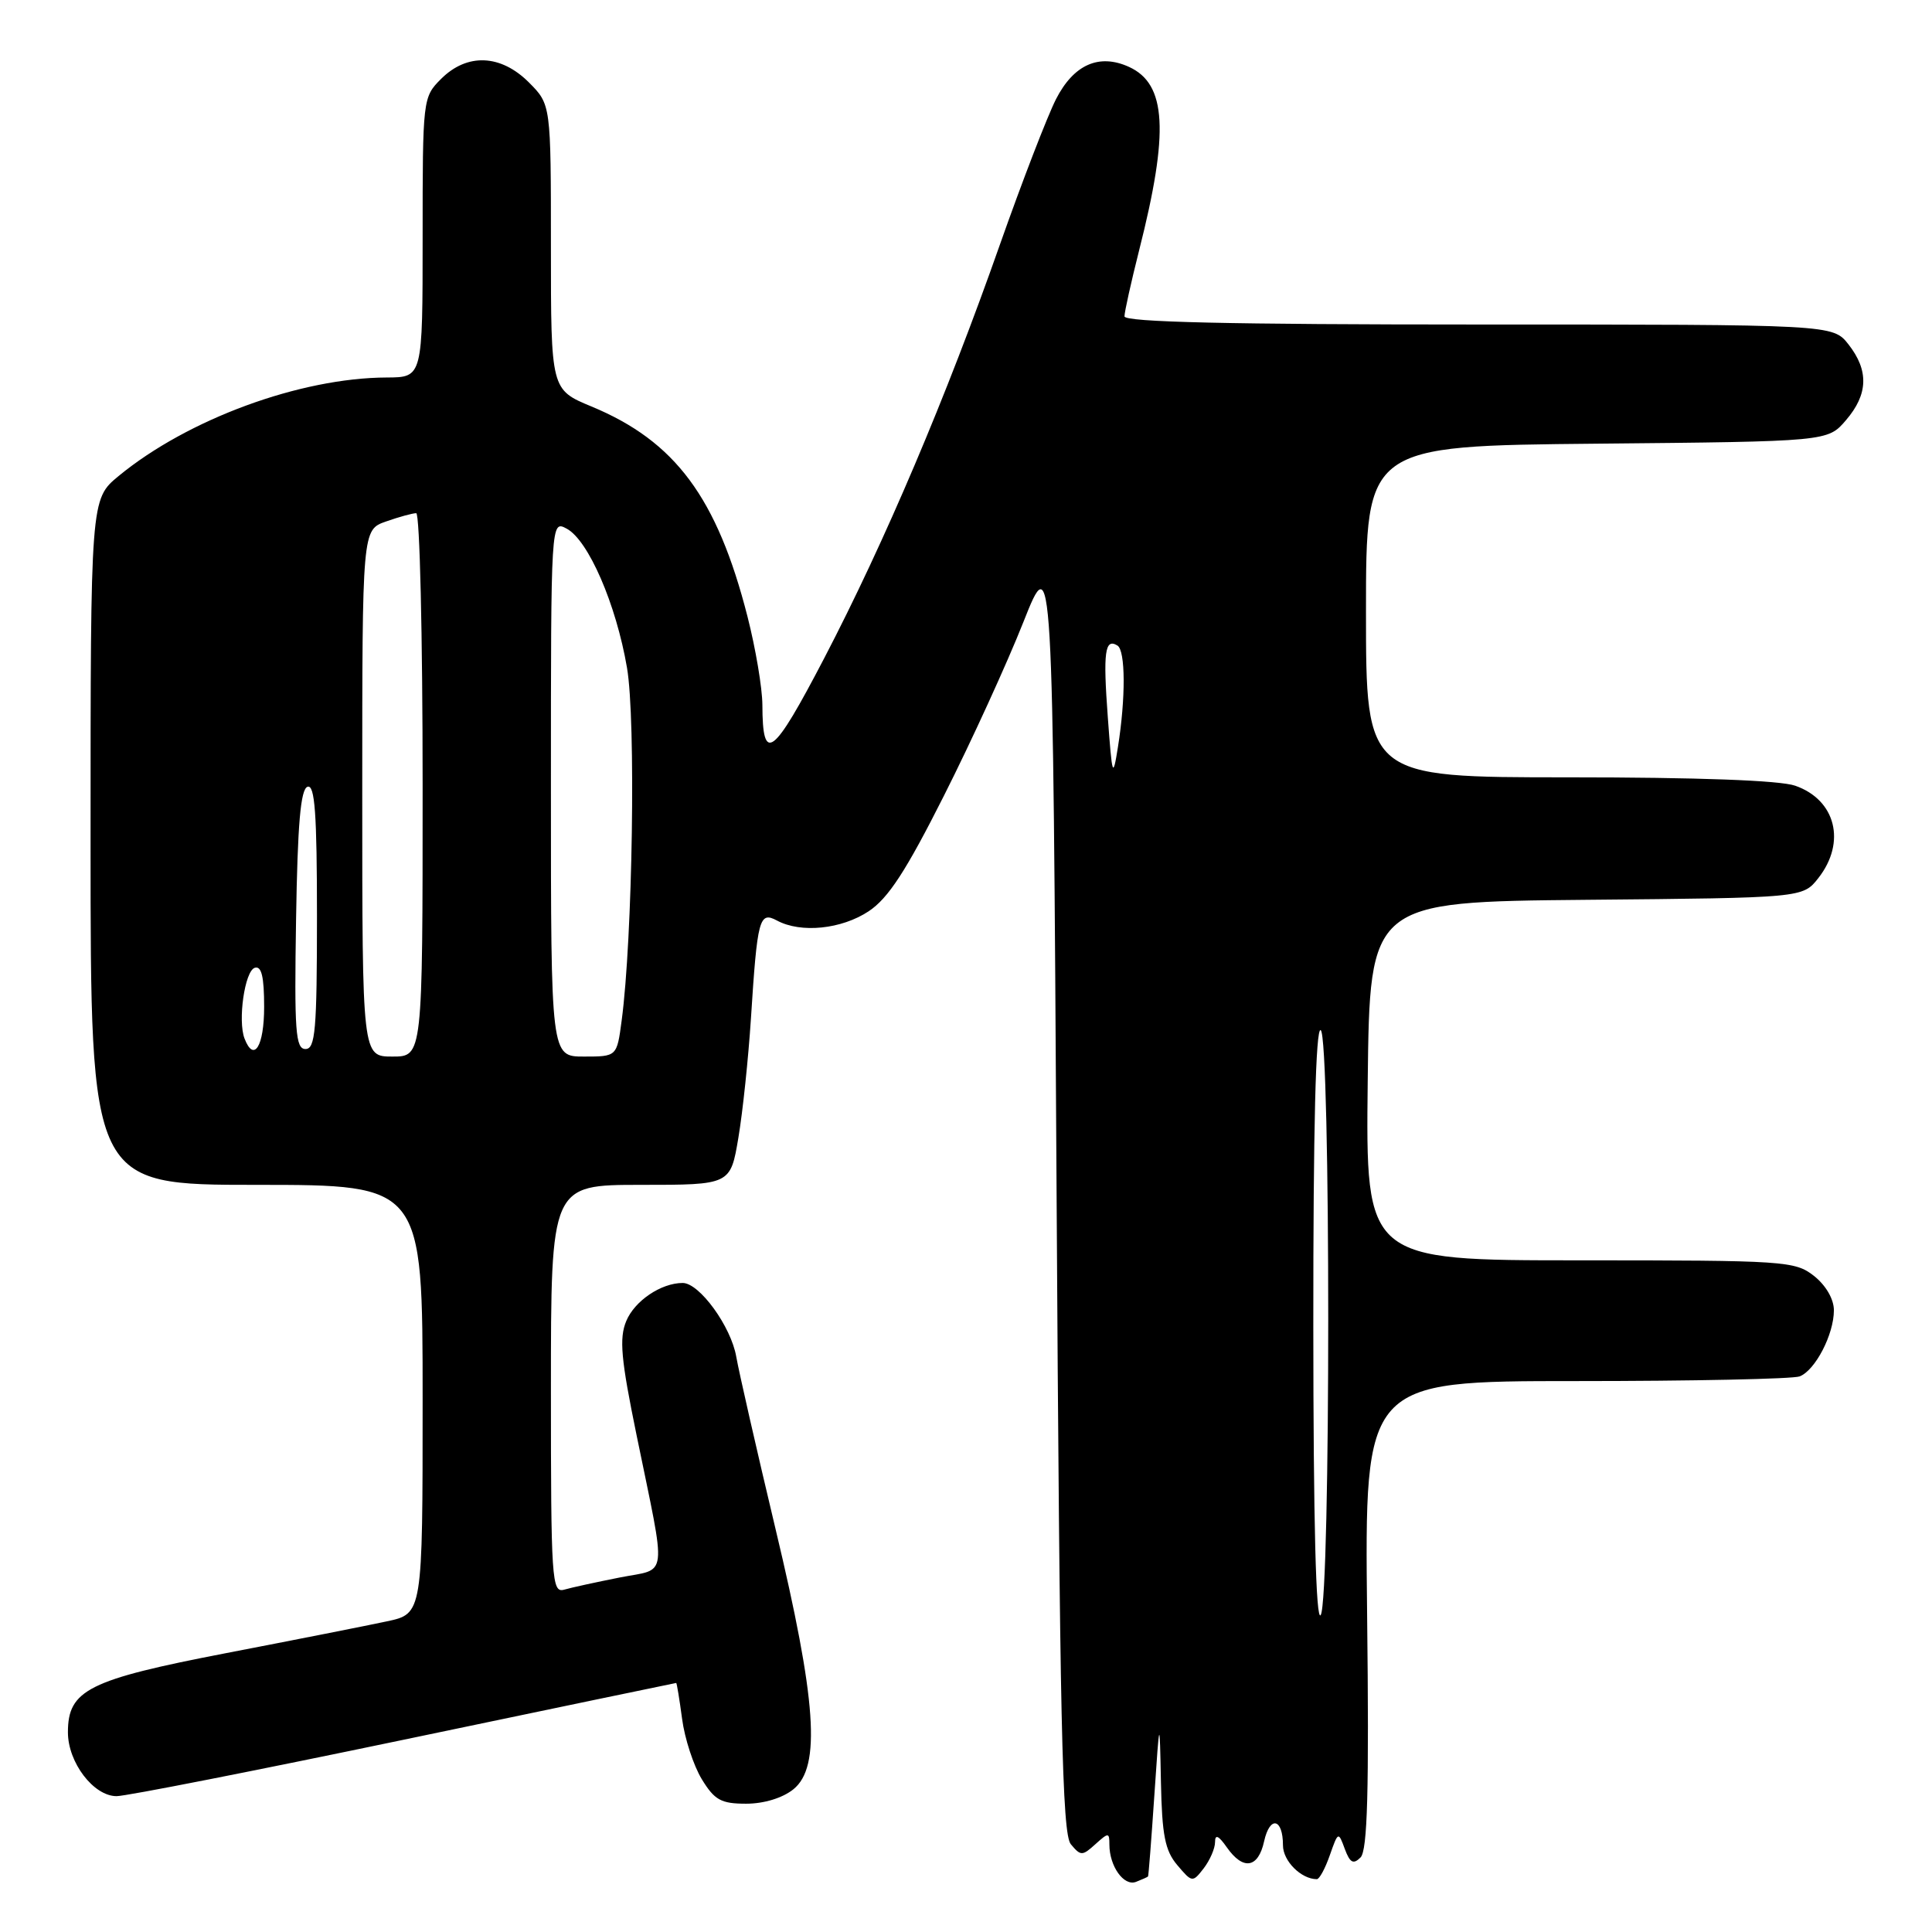 <?xml version="1.0" encoding="UTF-8" standalone="no"?>
<!DOCTYPE svg PUBLIC "-//W3C//DTD SVG 1.1//EN" "http://www.w3.org/Graphics/SVG/1.1/DTD/svg11.dtd" >
<svg xmlns="http://www.w3.org/2000/svg" xmlns:xlink="http://www.w3.org/1999/xlink" version="1.1" viewBox="0 0 256 256">
 <g >
 <path fill="currentColor"
d=" M 152.12 248.64 C 152.19 248.56 152.56 243.78 152.95 238.00 C 153.66 227.50 153.66 227.50 153.83 236.14 C 153.97 243.16 154.37 245.22 156.00 247.14 C 157.96 249.46 158.03 249.46 159.50 247.56 C 160.32 246.49 161.00 244.93 161.00 244.09 C 161.00 243.01 161.46 243.21 162.56 244.78 C 164.72 247.87 166.72 247.55 167.50 243.99 C 168.26 240.55 170.00 240.92 170.00 244.52 C 170.00 246.59 172.41 249.00 174.49 249.00 C 174.83 249.00 175.60 247.57 176.21 245.82 C 177.31 242.69 177.34 242.67 178.19 244.99 C 178.88 246.84 179.32 247.08 180.28 246.12 C 181.20 245.19 181.42 237.35 181.15 213.95 C 180.81 183.00 180.81 183.00 208.82 183.00 C 224.23 183.00 237.56 182.72 238.46 182.38 C 240.53 181.58 243.00 176.82 243.00 173.62 C 243.00 172.14 241.94 170.32 240.37 169.07 C 237.84 167.09 236.55 167.00 209.35 167.00 C 180.96 167.00 180.96 167.00 181.23 143.25 C 181.50 119.50 181.50 119.50 210.19 119.23 C 238.88 118.97 238.88 118.97 240.94 116.35 C 244.66 111.61 243.25 105.98 237.87 104.11 C 235.86 103.40 224.88 103.00 207.85 103.00 C 181.00 103.00 181.00 103.00 181.00 81.04 C 181.00 59.08 181.00 59.08 211.59 58.79 C 242.18 58.50 242.18 58.50 244.59 55.69 C 247.55 52.25 247.65 49.10 244.93 45.63 C 242.85 43.00 242.85 43.00 195.93 43.00 C 162.90 43.00 149.00 42.68 149.00 41.92 C 149.00 41.32 149.88 37.38 150.94 33.17 C 154.93 17.45 154.58 11.13 149.59 8.86 C 145.63 7.06 142.27 8.55 139.92 13.15 C 138.77 15.42 135.43 24.07 132.50 32.39 C 125.38 52.64 117.24 71.80 109.21 87.22 C 102.40 100.28 101.04 101.30 101.02 93.41 C 101.01 91.16 100.12 85.90 99.05 81.71 C 95.02 65.93 89.47 58.46 78.37 53.86 C 73.00 51.63 73.00 51.63 73.00 32.74 C 73.00 13.85 73.00 13.85 70.08 10.92 C 66.35 7.19 61.90 7.01 58.45 10.45 C 56.02 12.88 56.00 13.10 56.00 31.45 C 56.00 50.00 56.00 50.00 51.25 50.02 C 39.77 50.06 24.87 55.54 15.71 63.08 C 12.00 66.15 12.00 66.15 12.00 111.57 C 12.00 157.00 12.00 157.00 34.00 157.00 C 56.00 157.00 56.00 157.00 56.00 185.42 C 56.00 213.83 56.00 213.83 51.25 214.84 C 48.64 215.40 39.08 217.29 30.00 219.04 C 11.71 222.57 9.00 223.93 9.00 229.54 C 9.00 233.54 12.40 238.00 15.45 238.00 C 16.71 238.00 33.88 234.62 53.60 230.50 C 73.32 226.38 89.52 223.00 89.60 223.00 C 89.68 223.00 90.03 225.14 90.38 227.75 C 90.72 230.36 91.90 233.96 92.99 235.75 C 94.68 238.52 95.54 239.00 98.87 239.00 C 101.23 239.00 103.71 238.24 105.14 237.08 C 108.81 234.10 108.20 225.35 102.74 202.50 C 100.25 192.05 97.92 181.83 97.56 179.78 C 96.87 175.77 92.68 170.00 90.46 170.00 C 87.60 170.00 84.09 172.37 82.98 175.05 C 82.03 177.34 82.28 180.09 84.35 190.17 C 88.36 209.75 88.60 207.74 82.10 209.03 C 79.02 209.64 75.71 210.36 74.75 210.64 C 73.11 211.10 73.00 209.37 73.00 184.07 C 73.00 157.00 73.00 157.00 84.90 157.00 C 96.79 157.00 96.79 157.00 97.84 150.75 C 98.42 147.31 99.16 140.22 99.50 135.00 C 100.35 121.68 100.61 120.72 102.96 121.98 C 106.13 123.68 111.50 123.13 115.10 120.75 C 117.70 119.03 120.06 115.40 125.09 105.41 C 128.72 98.22 133.44 87.89 135.59 82.46 C 139.50 72.59 139.50 72.59 140.00 157.64 C 140.42 228.34 140.74 242.98 141.89 244.37 C 143.20 245.94 143.41 245.94 145.14 244.37 C 146.88 242.80 147.00 242.80 147.00 244.41 C 147.00 247.28 148.91 249.97 150.52 249.36 C 151.33 249.04 152.06 248.72 152.12 248.64 Z  M 174.02 175.69 C 174.01 149.40 174.34 136.09 175.00 136.50 C 176.33 137.32 176.33 211.94 175.00 214.00 C 174.37 214.98 174.03 201.76 174.02 175.69 Z  M 48.00 105.10 C 48.00 70.20 48.00 70.20 51.15 69.10 C 52.88 68.49 54.68 68.00 55.15 68.00 C 55.62 68.00 56.00 84.20 56.00 104.00 C 56.00 140.00 56.00 140.00 52.00 140.00 C 48.00 140.00 48.00 140.00 48.00 105.10 Z  M 73.00 104.46 C 73.00 68.93 73.00 68.93 75.09 70.05 C 77.96 71.58 81.64 80.06 83.08 88.48 C 84.27 95.37 83.83 124.34 82.37 135.25 C 81.74 140.00 81.74 140.00 77.37 140.00 C 73.00 140.00 73.00 140.00 73.00 104.46 Z  M 32.40 137.61 C 31.49 135.23 32.43 128.68 33.75 128.24 C 34.65 127.95 35.00 129.40 35.00 133.42 C 35.00 138.65 33.64 140.84 32.40 137.61 Z  M 39.23 121.83 C 39.43 109.19 39.83 104.56 40.75 104.25 C 41.72 103.93 42.00 107.79 42.00 121.42 C 42.00 136.50 41.78 139.00 40.48 139.00 C 39.16 139.00 38.99 136.66 39.23 121.83 Z  M 146.79 95.03 C 146.15 86.41 146.40 84.51 148.07 85.54 C 149.14 86.21 149.17 92.49 148.13 99.00 C 147.46 103.21 147.37 102.96 146.79 95.03 Z "/>
</g>
</svg>